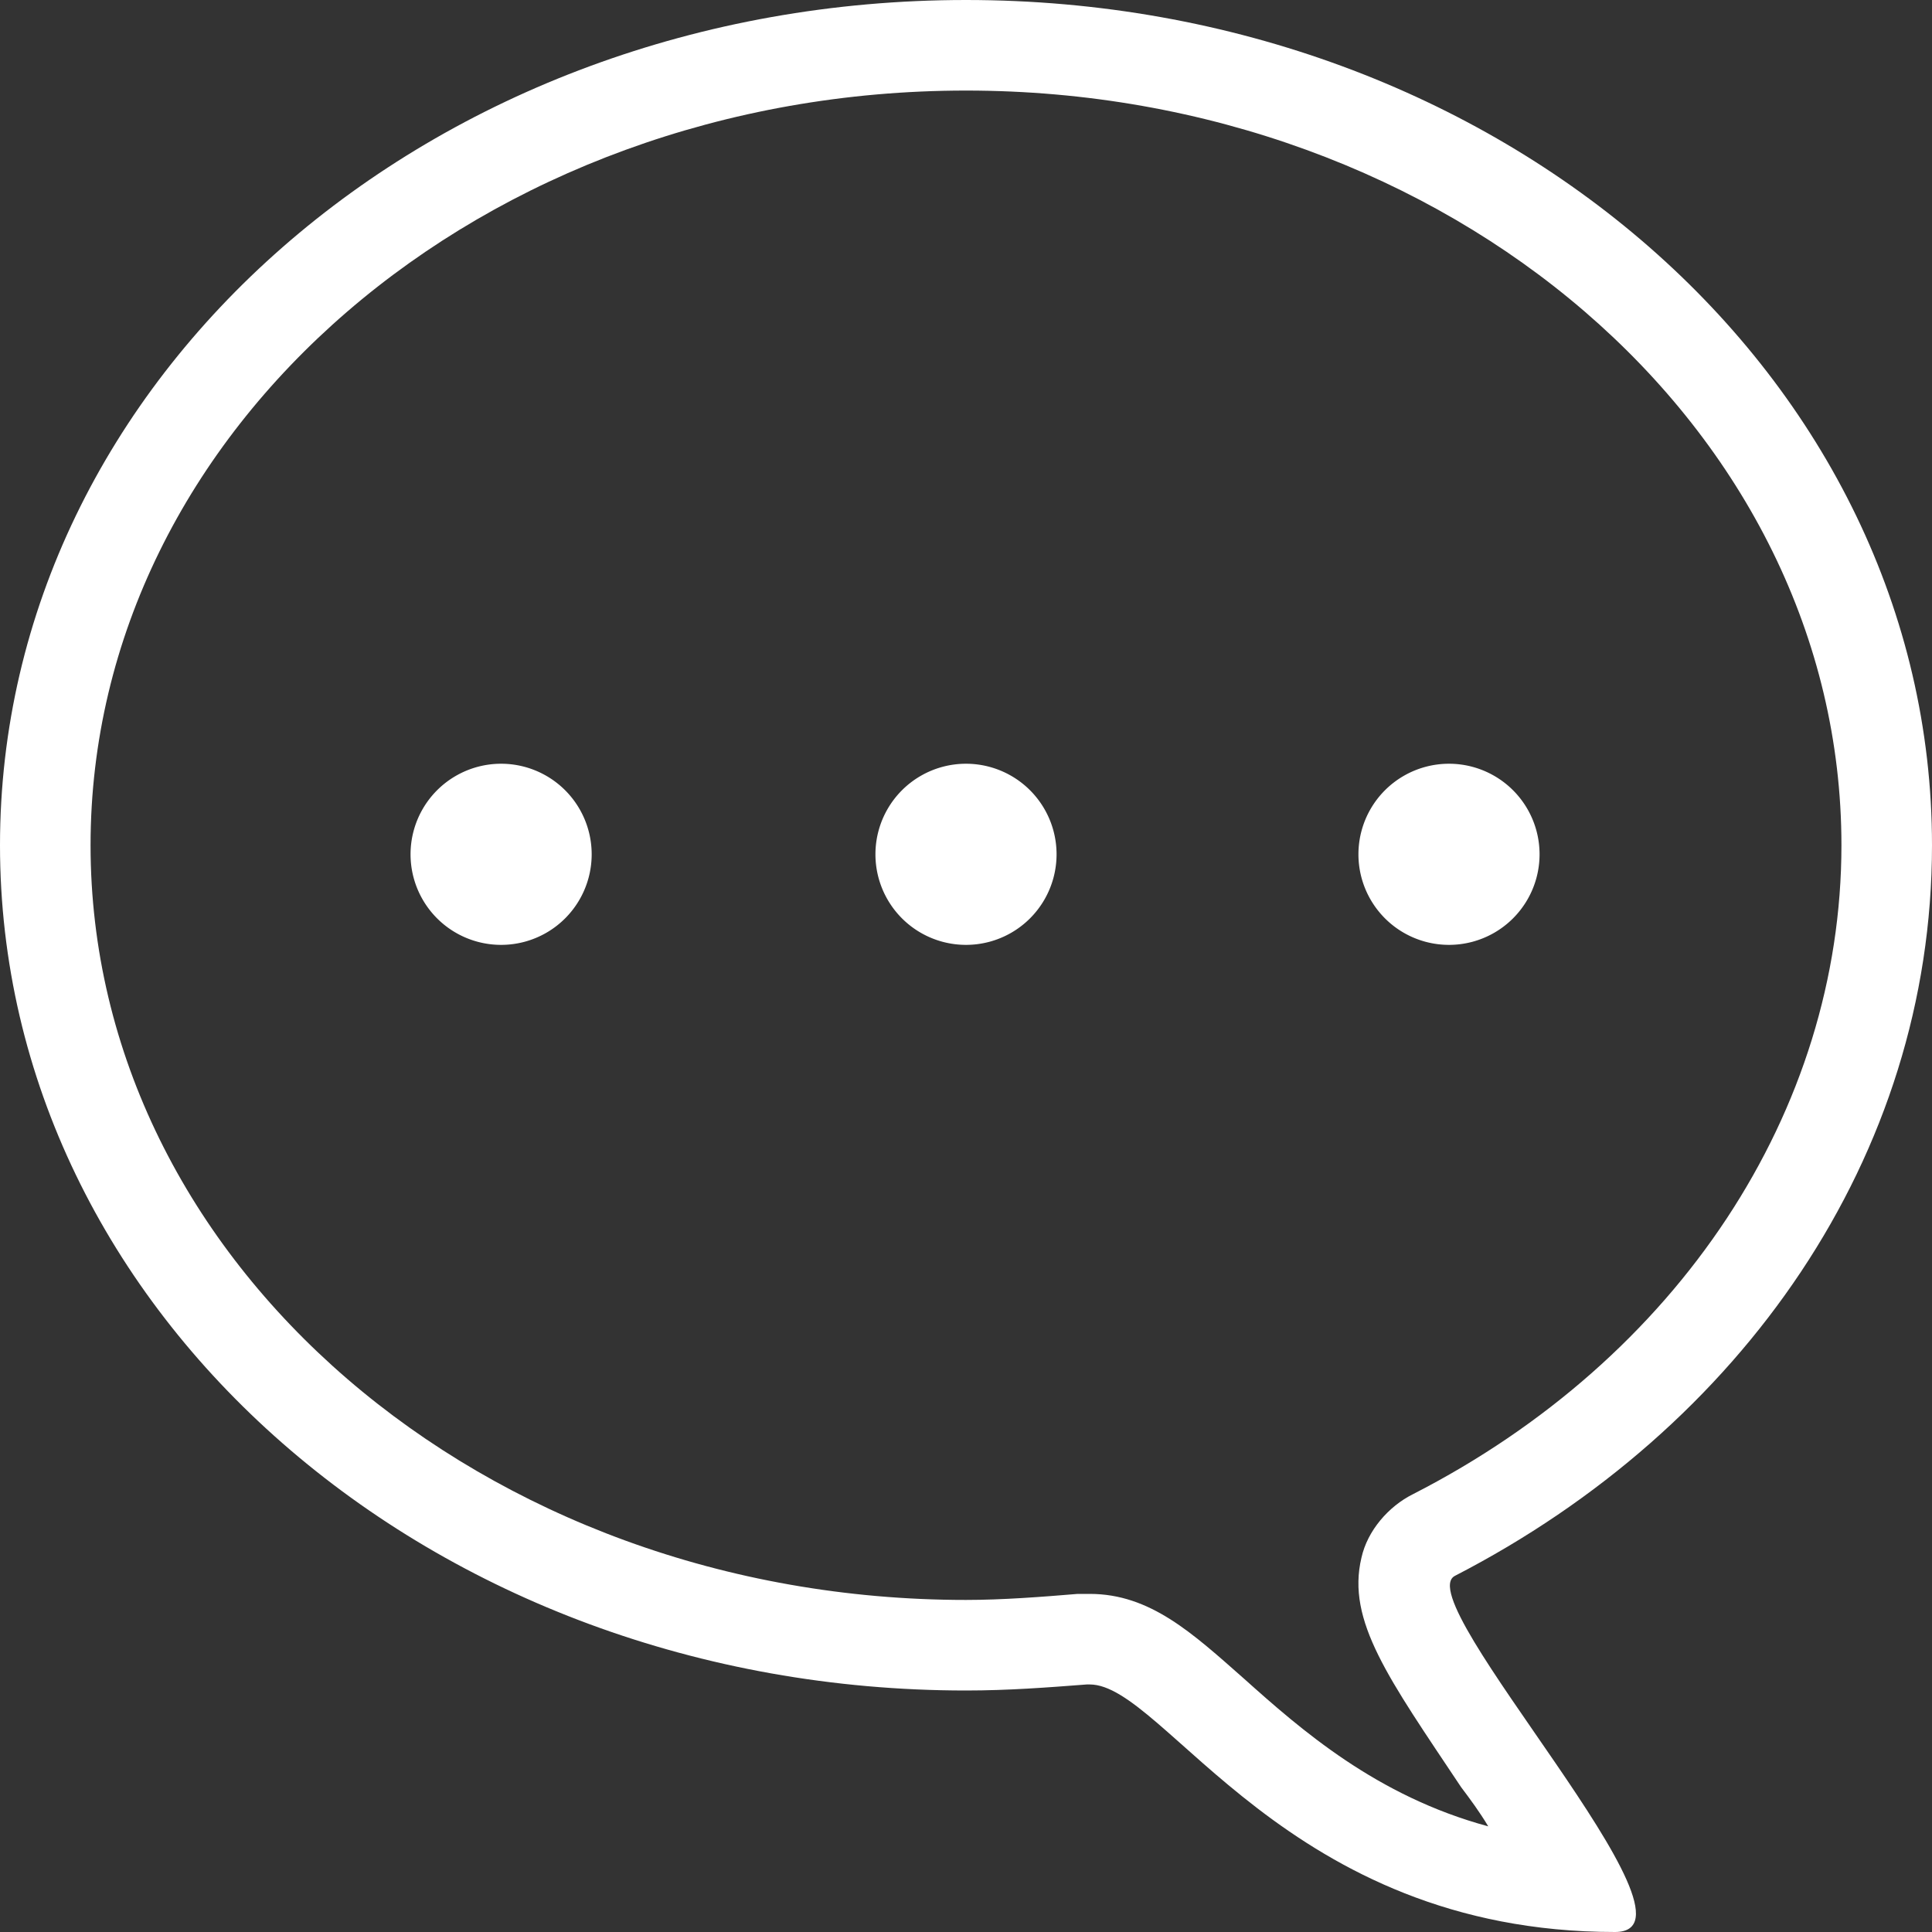 <?xml version="1.0" standalone="no"?><!DOCTYPE svg PUBLIC "-//W3C//DTD SVG 1.1//EN" "http://www.w3.org/Graphics/SVG/1.1/DTD/svg11.dtd"><svg t="1511342833027" class="icon" style="" viewBox="0 0 1024 1024" version="1.1" xmlns="http://www.w3.org/2000/svg" p-id="3817" xmlns:xlink="http://www.w3.org/1999/xlink" width="32" height="32"><rect x="0" y="0" width="1024" height="1024" fill="#333333" stroke="none"/><defs><style type="text/css"></style></defs><path d="M265.6 452.8m-48 0a48 48 0 1 0 96 0 48 48 0 1 0-96 0Z" fill="#ffffff" p-id="3818"></path><path d="M512 452.8m-48 0a48 48 0 1 0 96 0 48 48 0 1 0-96 0Z" fill="#ffffff" p-id="3819"></path><path d="M768 452.8m-48 0a48 48 0 1 0 96 0 48 48 0 1 0-96 0Z" fill="#ffffff" p-id="3820"></path><path d="M771.2 835.2C923.2 756.8 1024 612.8 1024 448 1024 200 795.2 0 512 0S0 200 0 448s228.8 448 512 448c22.4 0 43.2-1.6 64-3.2h1.6c40 0 104 131.2 278.4 131.2 54.4 0-110.4-176-84.8-188.8z m3.2 112c4.8 6.4 9.6 12.8 14.4 20.8-59.2-16-99.2-51.2-129.6-78.4-27.2-24-49.6-44.8-81.6-44.8h-6.4c-19.2 1.6-40 3.2-59.2 3.2C256 848 48 668.8 48 448S256 48 512 48s464 179.2 464 400c0 140.8-86.4 272-227.2 344-12.8 6.4-24 19.2-27.2 33.6-8 33.6 14.4 64 52.8 121.6z" fill="#ffffff" p-id="3821"></path></svg>